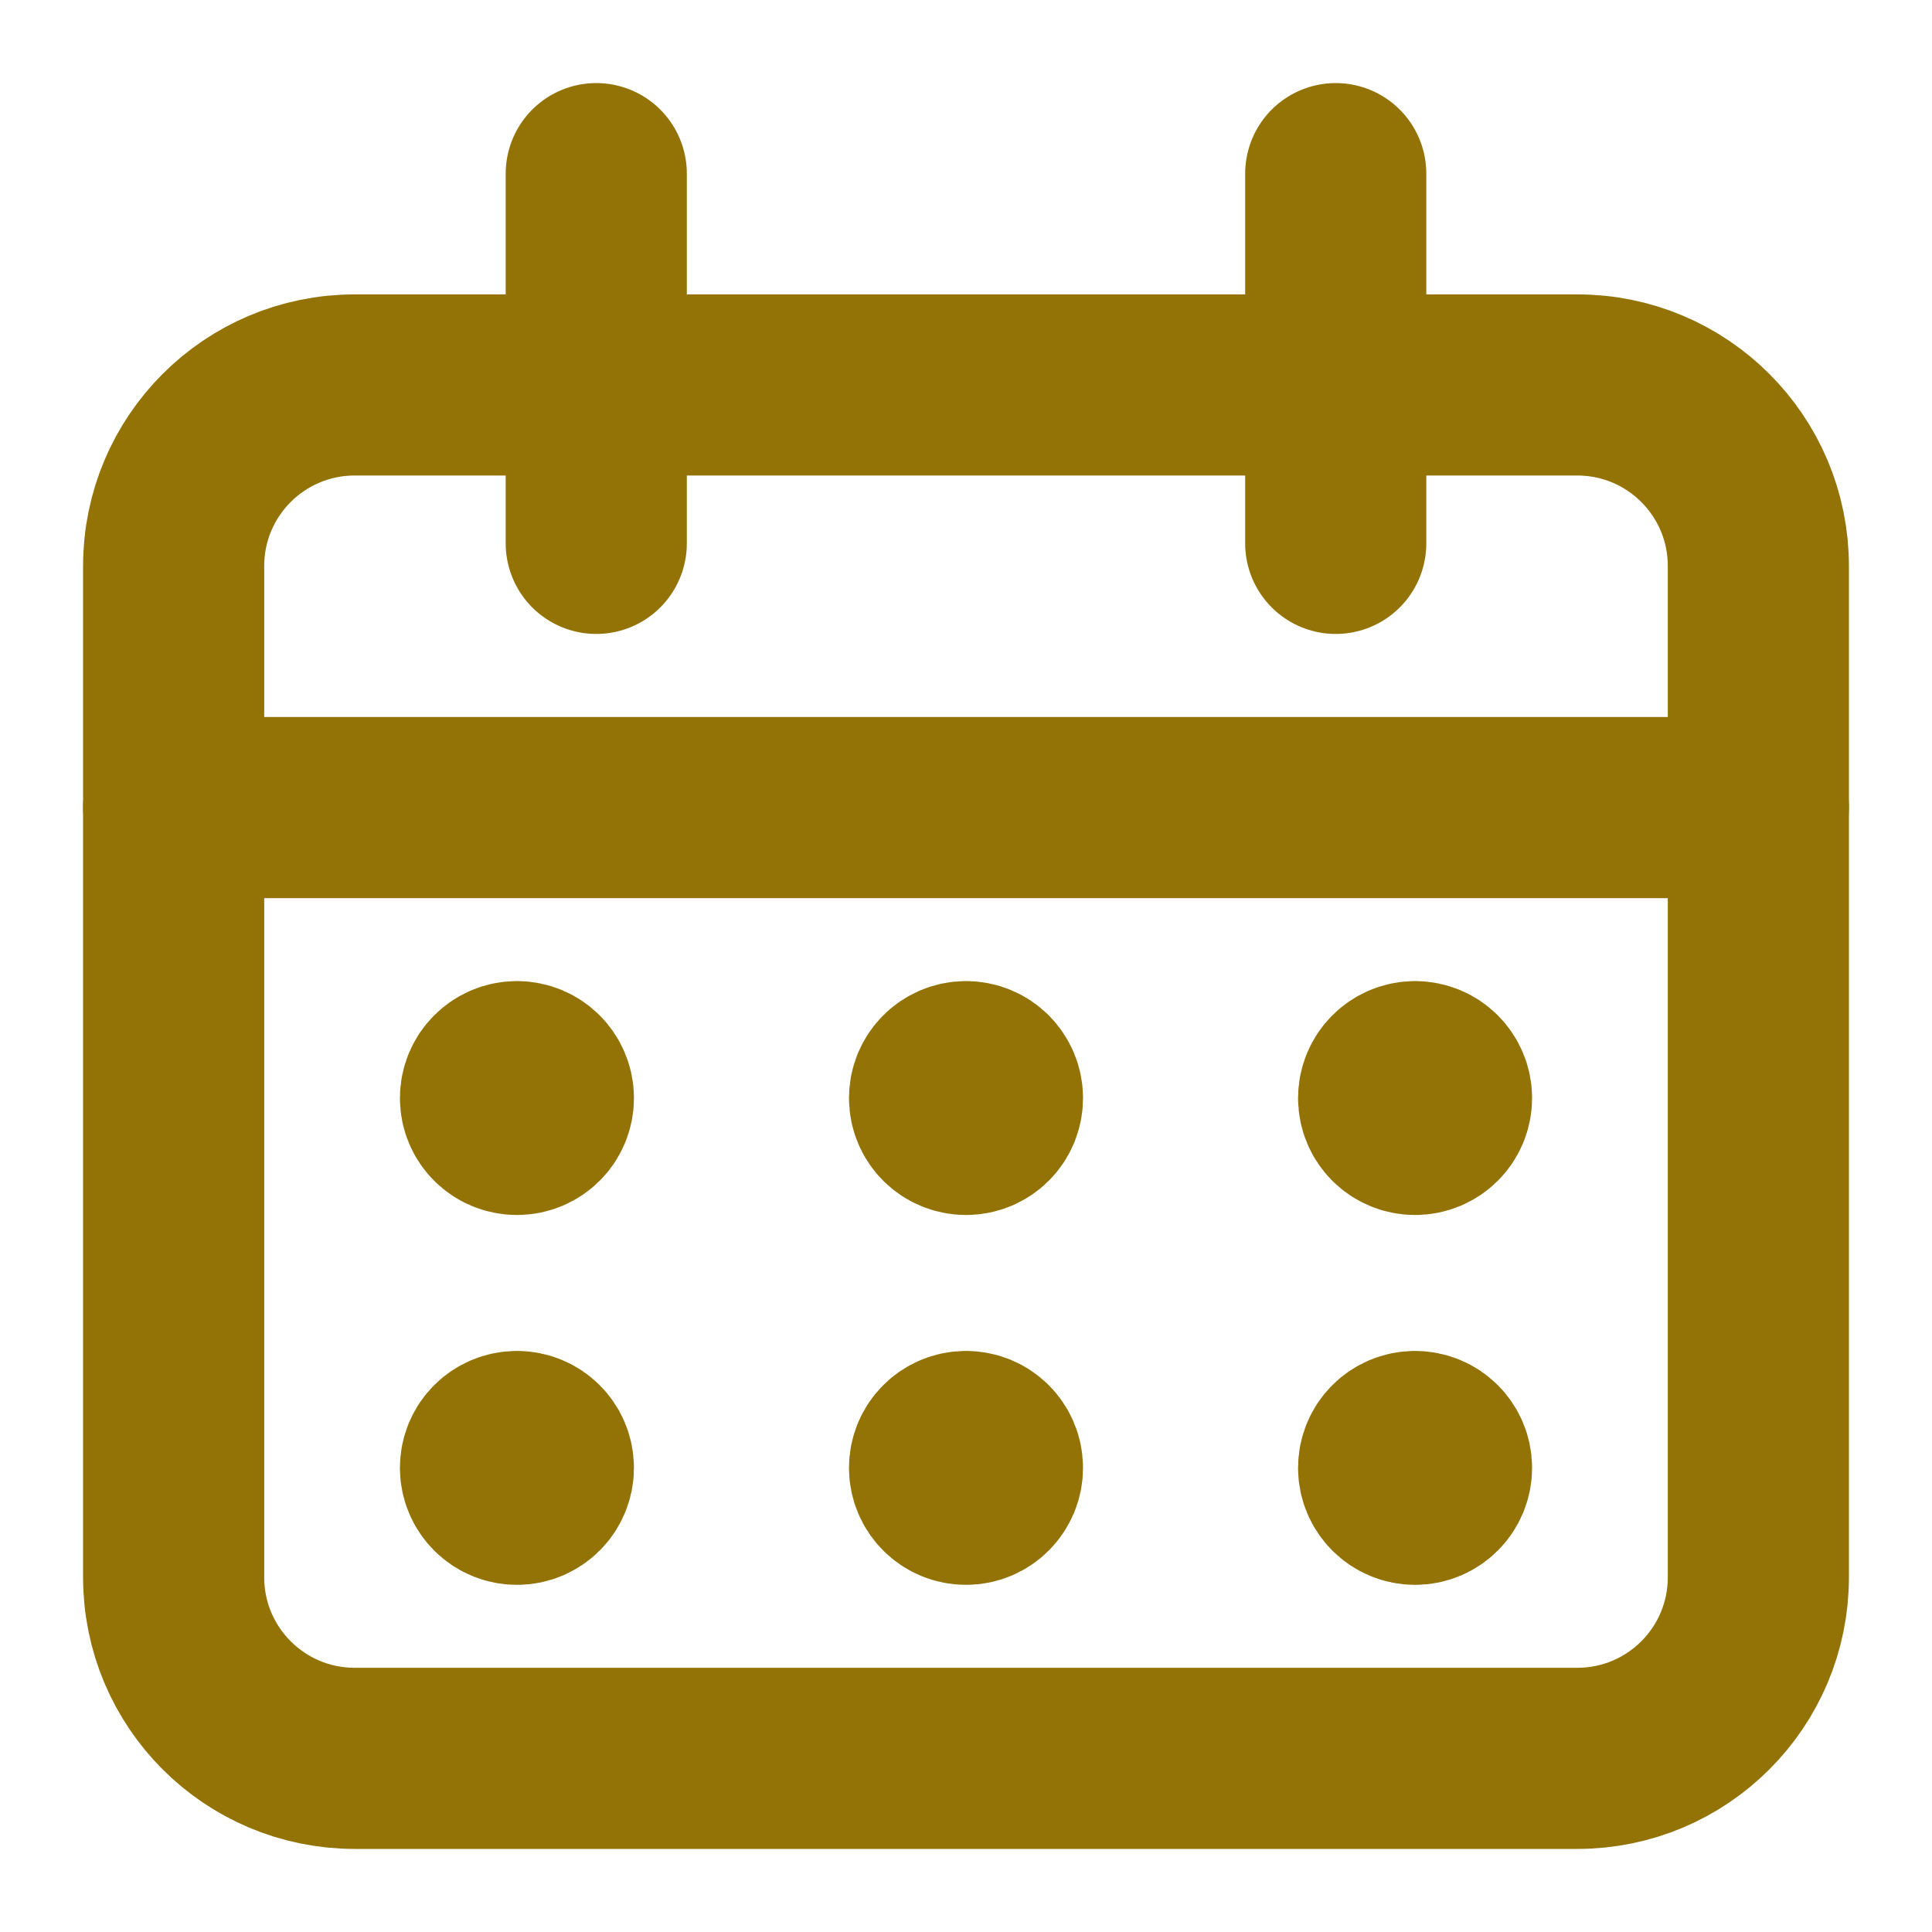 <svg width="16" height="16" viewBox="0 0 16 16" fill="none" xmlns="http://www.w3.org/2000/svg">
<path fill-rule="evenodd" clip-rule="evenodd" d="M1.438 4.688C1.438 3.859 2.109 3.188 2.938 3.188H13.062C13.891 3.188 14.562 3.859 14.562 4.688V13.062C14.562 13.891 13.891 14.562 13.062 14.562H2.938C2.109 14.562 1.438 13.891 1.438 13.062V4.688Z" stroke="#937206" stroke-width="1.5" stroke-linecap="round" stroke-linejoin="round"/>
<path d="M1.438 6.688H14.562" stroke="#937206" stroke-width="1.5" stroke-linecap="round" stroke-linejoin="round"/>
<path d="M4.938 4.5V1.438" stroke="#937206" stroke-width="1.5" stroke-linecap="round" stroke-linejoin="round"/>
<path d="M11.062 4.5V1.438" stroke="#937206" stroke-width="1.5" stroke-linecap="round" stroke-linejoin="round"/>
<path d="M4.281 8.875C4.16 8.875 4.062 8.973 4.062 9.094C4.062 9.215 4.16 9.312 4.281 9.312C4.402 9.312 4.5 9.215 4.5 9.094C4.5 8.973 4.402 8.875 4.281 8.875" stroke="#937206" stroke-width="1.5" stroke-linecap="round" stroke-linejoin="round"/>
<path d="M4.281 11.938C4.16 11.938 4.062 12.035 4.062 12.156C4.062 12.277 4.16 12.375 4.281 12.375C4.402 12.375 4.5 12.277 4.5 12.156C4.5 12.035 4.402 11.938 4.281 11.938" stroke="#937206" stroke-width="1.5" stroke-linecap="round" stroke-linejoin="round"/>
<path d="M8 8.875C7.879 8.875 7.781 8.973 7.781 9.094C7.781 9.215 7.879 9.312 8 9.312C8.121 9.312 8.219 9.215 8.219 9.094C8.219 8.973 8.121 8.875 8 8.875" stroke="#937206" stroke-width="1.5" stroke-linecap="round" stroke-linejoin="round"/>
<path d="M8 11.938C7.879 11.938 7.781 12.035 7.781 12.156C7.781 12.277 7.879 12.375 8 12.375C8.121 12.375 8.219 12.277 8.219 12.156C8.219 12.035 8.121 11.938 8 11.938" stroke="#937206" stroke-width="1.5" stroke-linecap="round" stroke-linejoin="round"/>
<path d="M11.719 8.875C11.598 8.875 11.5 8.973 11.5 9.094C11.5 9.215 11.598 9.312 11.719 9.312C11.84 9.312 11.938 9.215 11.938 9.094C11.938 8.973 11.84 8.875 11.719 8.875" stroke="#937206" stroke-width="1.5" stroke-linecap="round" stroke-linejoin="round"/>
<path d="M11.719 11.938C11.598 11.938 11.5 12.035 11.5 12.156C11.5 12.277 11.598 12.375 11.719 12.375C11.84 12.375 11.938 12.277 11.938 12.156C11.938 12.035 11.84 11.938 11.719 11.938" stroke="#937206" stroke-width="1.5" stroke-linecap="round" stroke-linejoin="round"/>
</svg>
